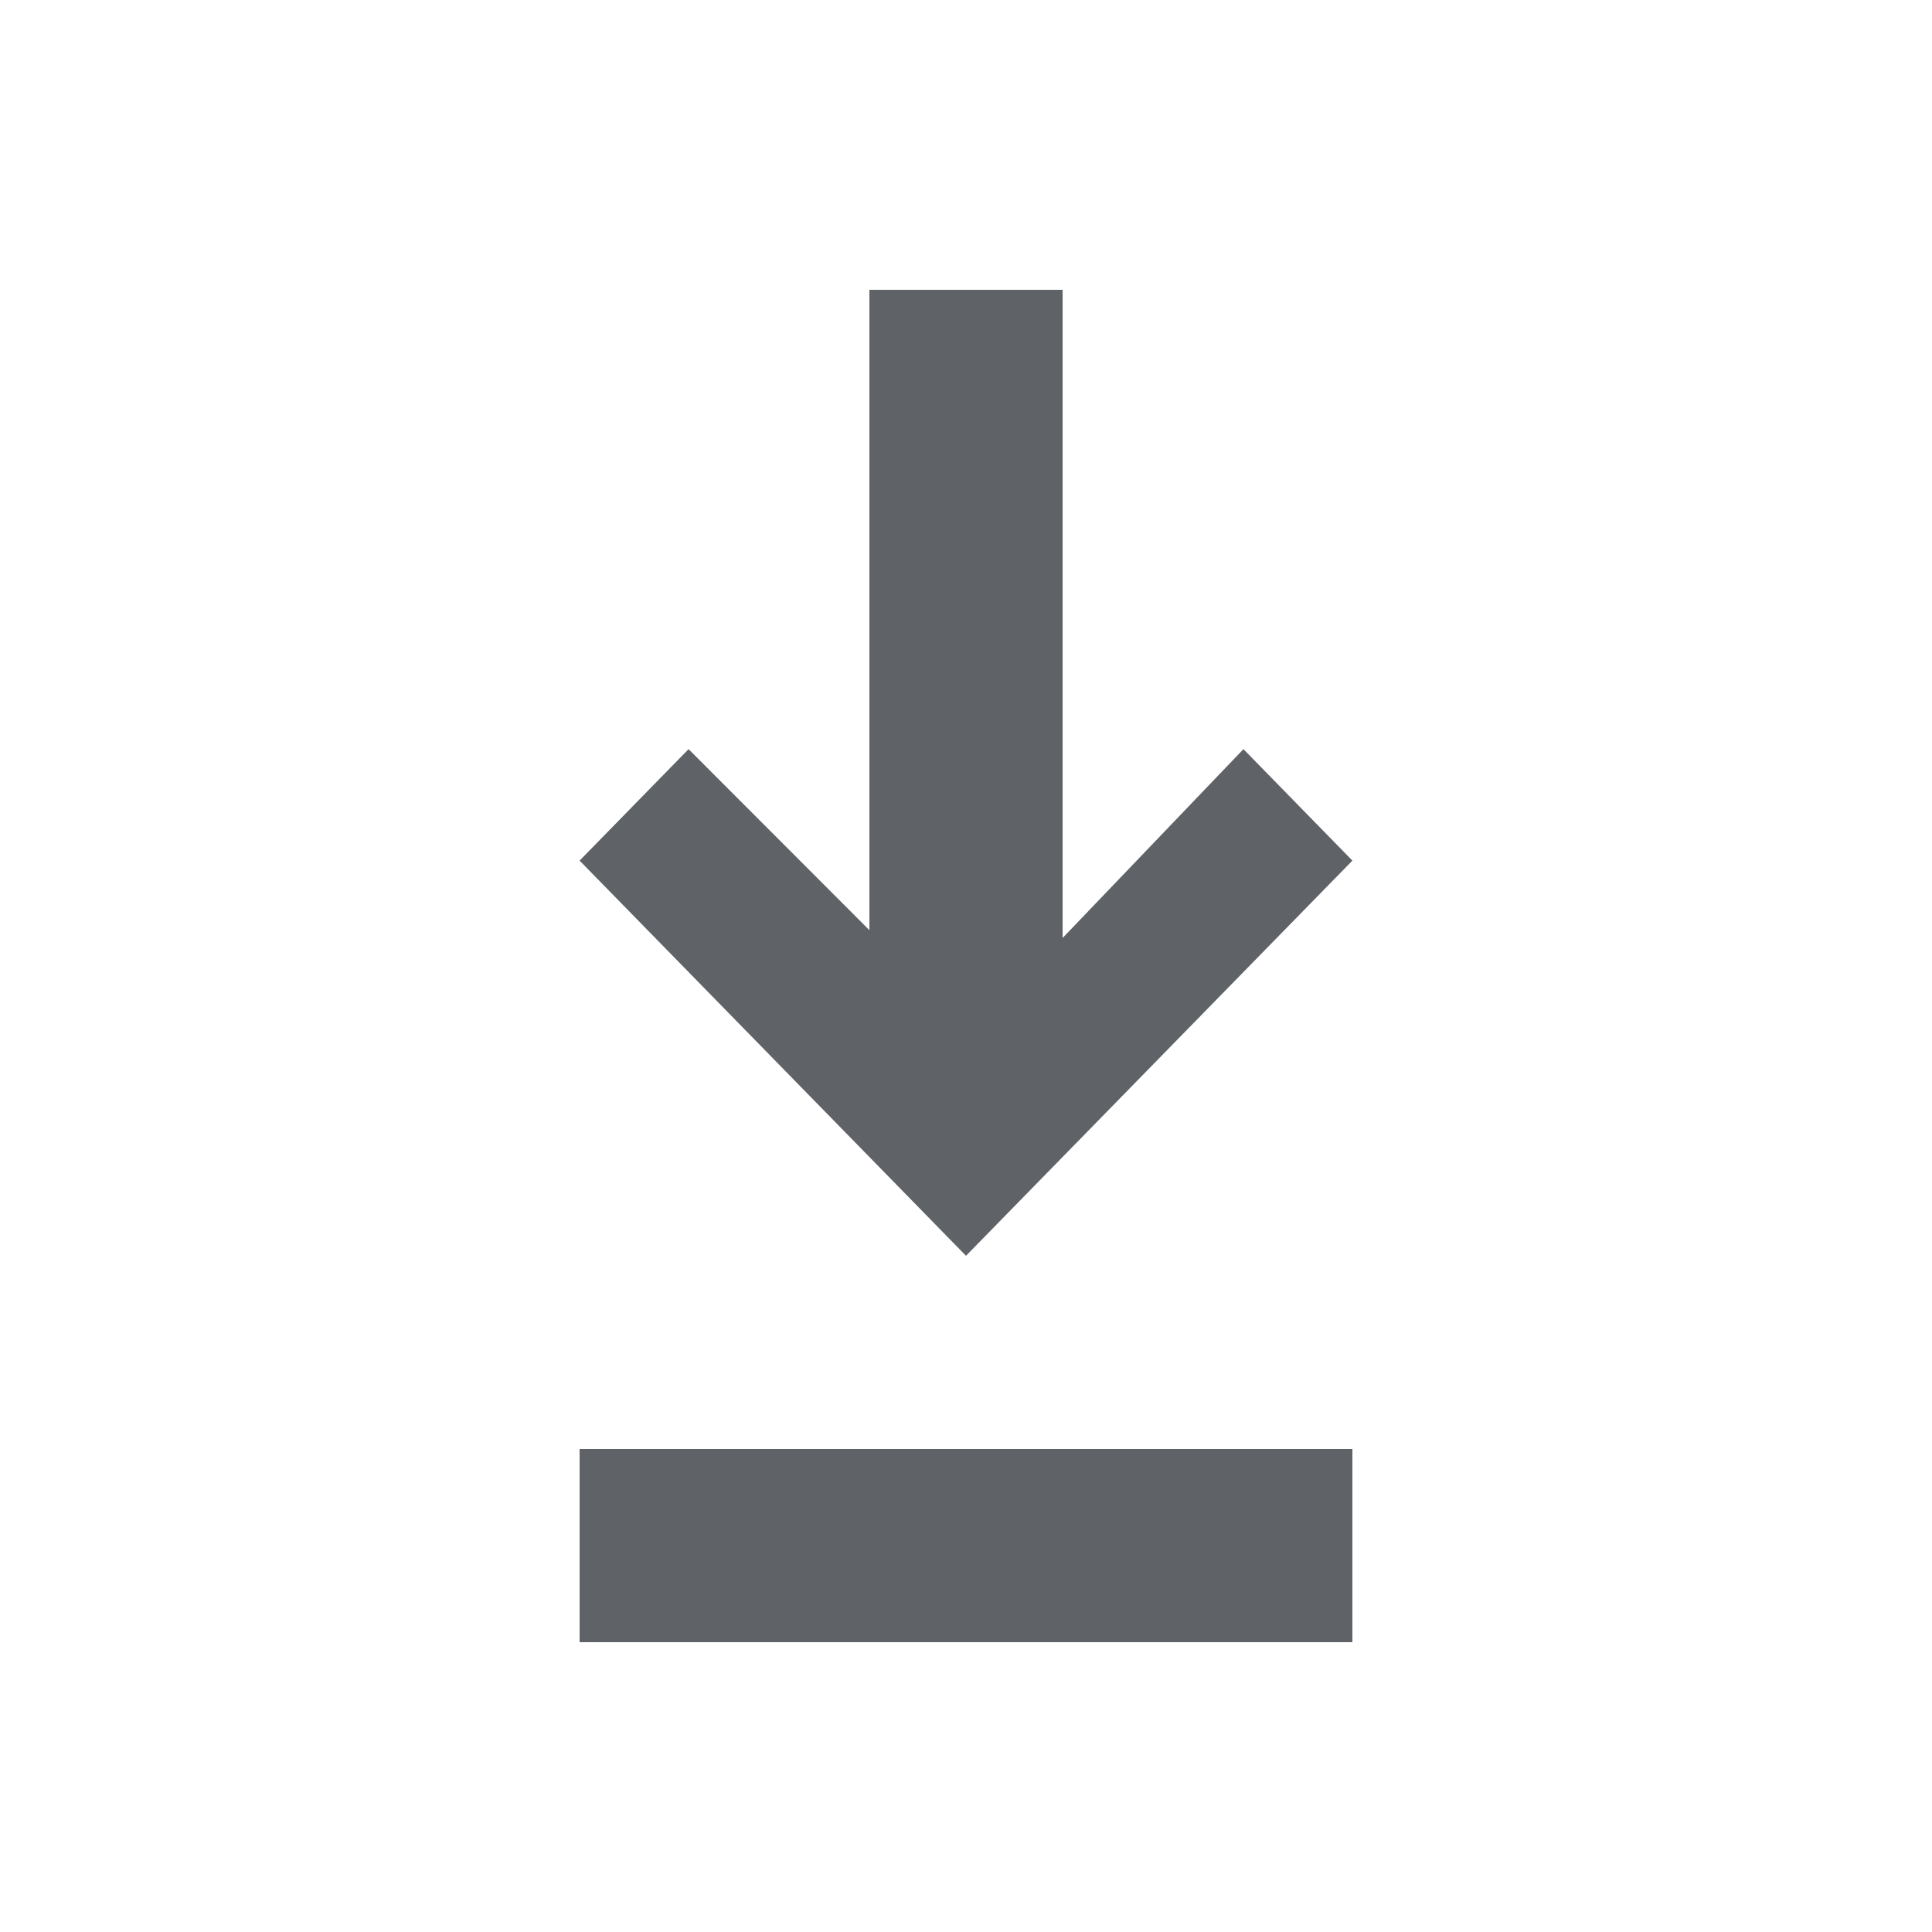 <!-- Copyright 2019 The Chromium Authors. All rights reserved.
     Use of this source code is governed by a BSD-style license that can be
     found in the LICENSE file. -->

<svg height="20" viewBox="0 0 20 20" width="20" xmlns="http://www.w3.org/2000/svg"><path d="m11 9.71 1.872-1.955 1.128 1.154-4 4.091-4-4.091 1.128-1.154 1.872 1.874v-6.629h2zm3 7.29h-8v-2h8z" fill="#5f6368" fill-rule="evenodd"/></svg>
